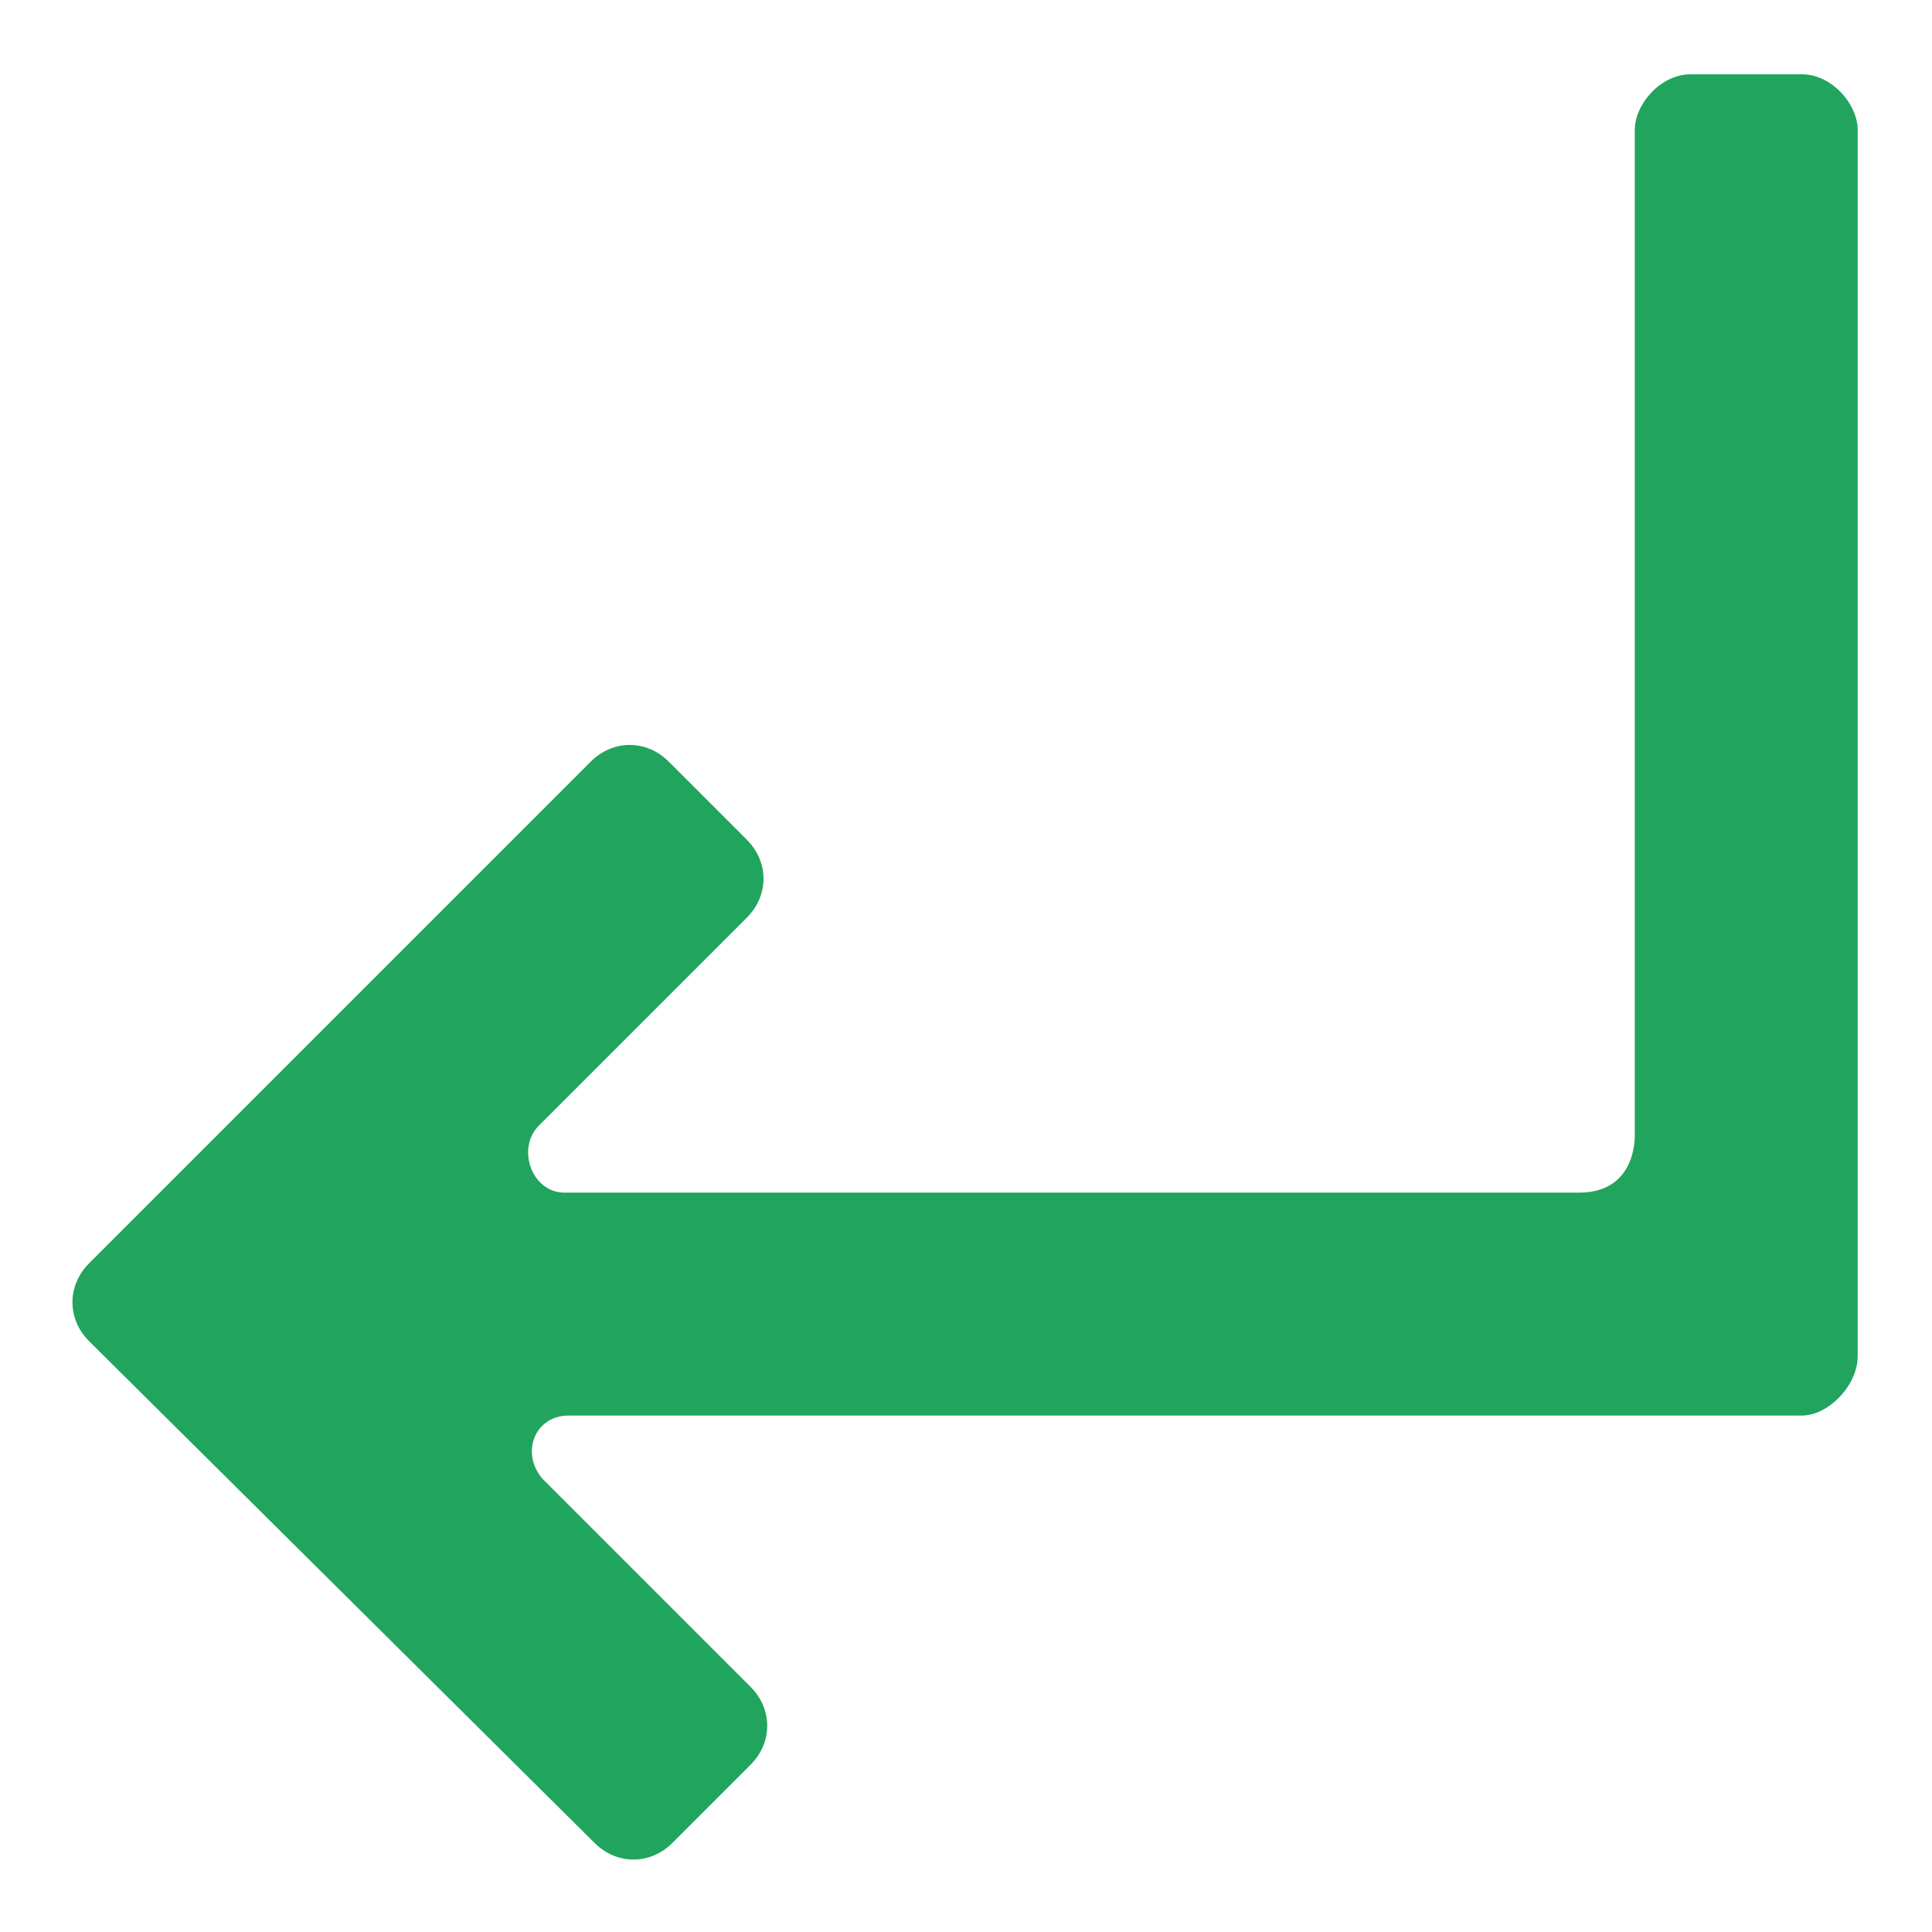 <svg fill="#21a45d" xmlns="http://www.w3.org/2000/svg"
	 width="800px" height="800px" viewBox="0 0 52 52" enable-background="new 0 0 52 52" xml:space="preserve">
<path d="M44,30.5c0,0,0.1,1.6-1.5,1.6H15.2c-0.9,0-1.3-1.2-0.7-1.8l5.6-5.6c0.6-0.6,0.6-1.5,0-2.1L18,20.5
	c-0.6-0.6-1.5-0.6-2.1,0L2.4,34c-0.6,0.6-0.6,1.5,0,2.1L16,49.6c0.6,0.6,1.5,0.6,2.1,0l2.1-2.1c0.6-0.6,0.6-1.5,0-2.1l-5.6-5.6
	c-0.6-0.7-0.2-1.7,0.7-1.7h33.2c0.7,0,1.5-0.8,1.5-1.6v-33C50,2.8,49.3,2,48.5,2h-3C44.7,2,44,2.8,44,3.5C44,3.5,44,30.5,44,30.5z"
	/>
</svg>
